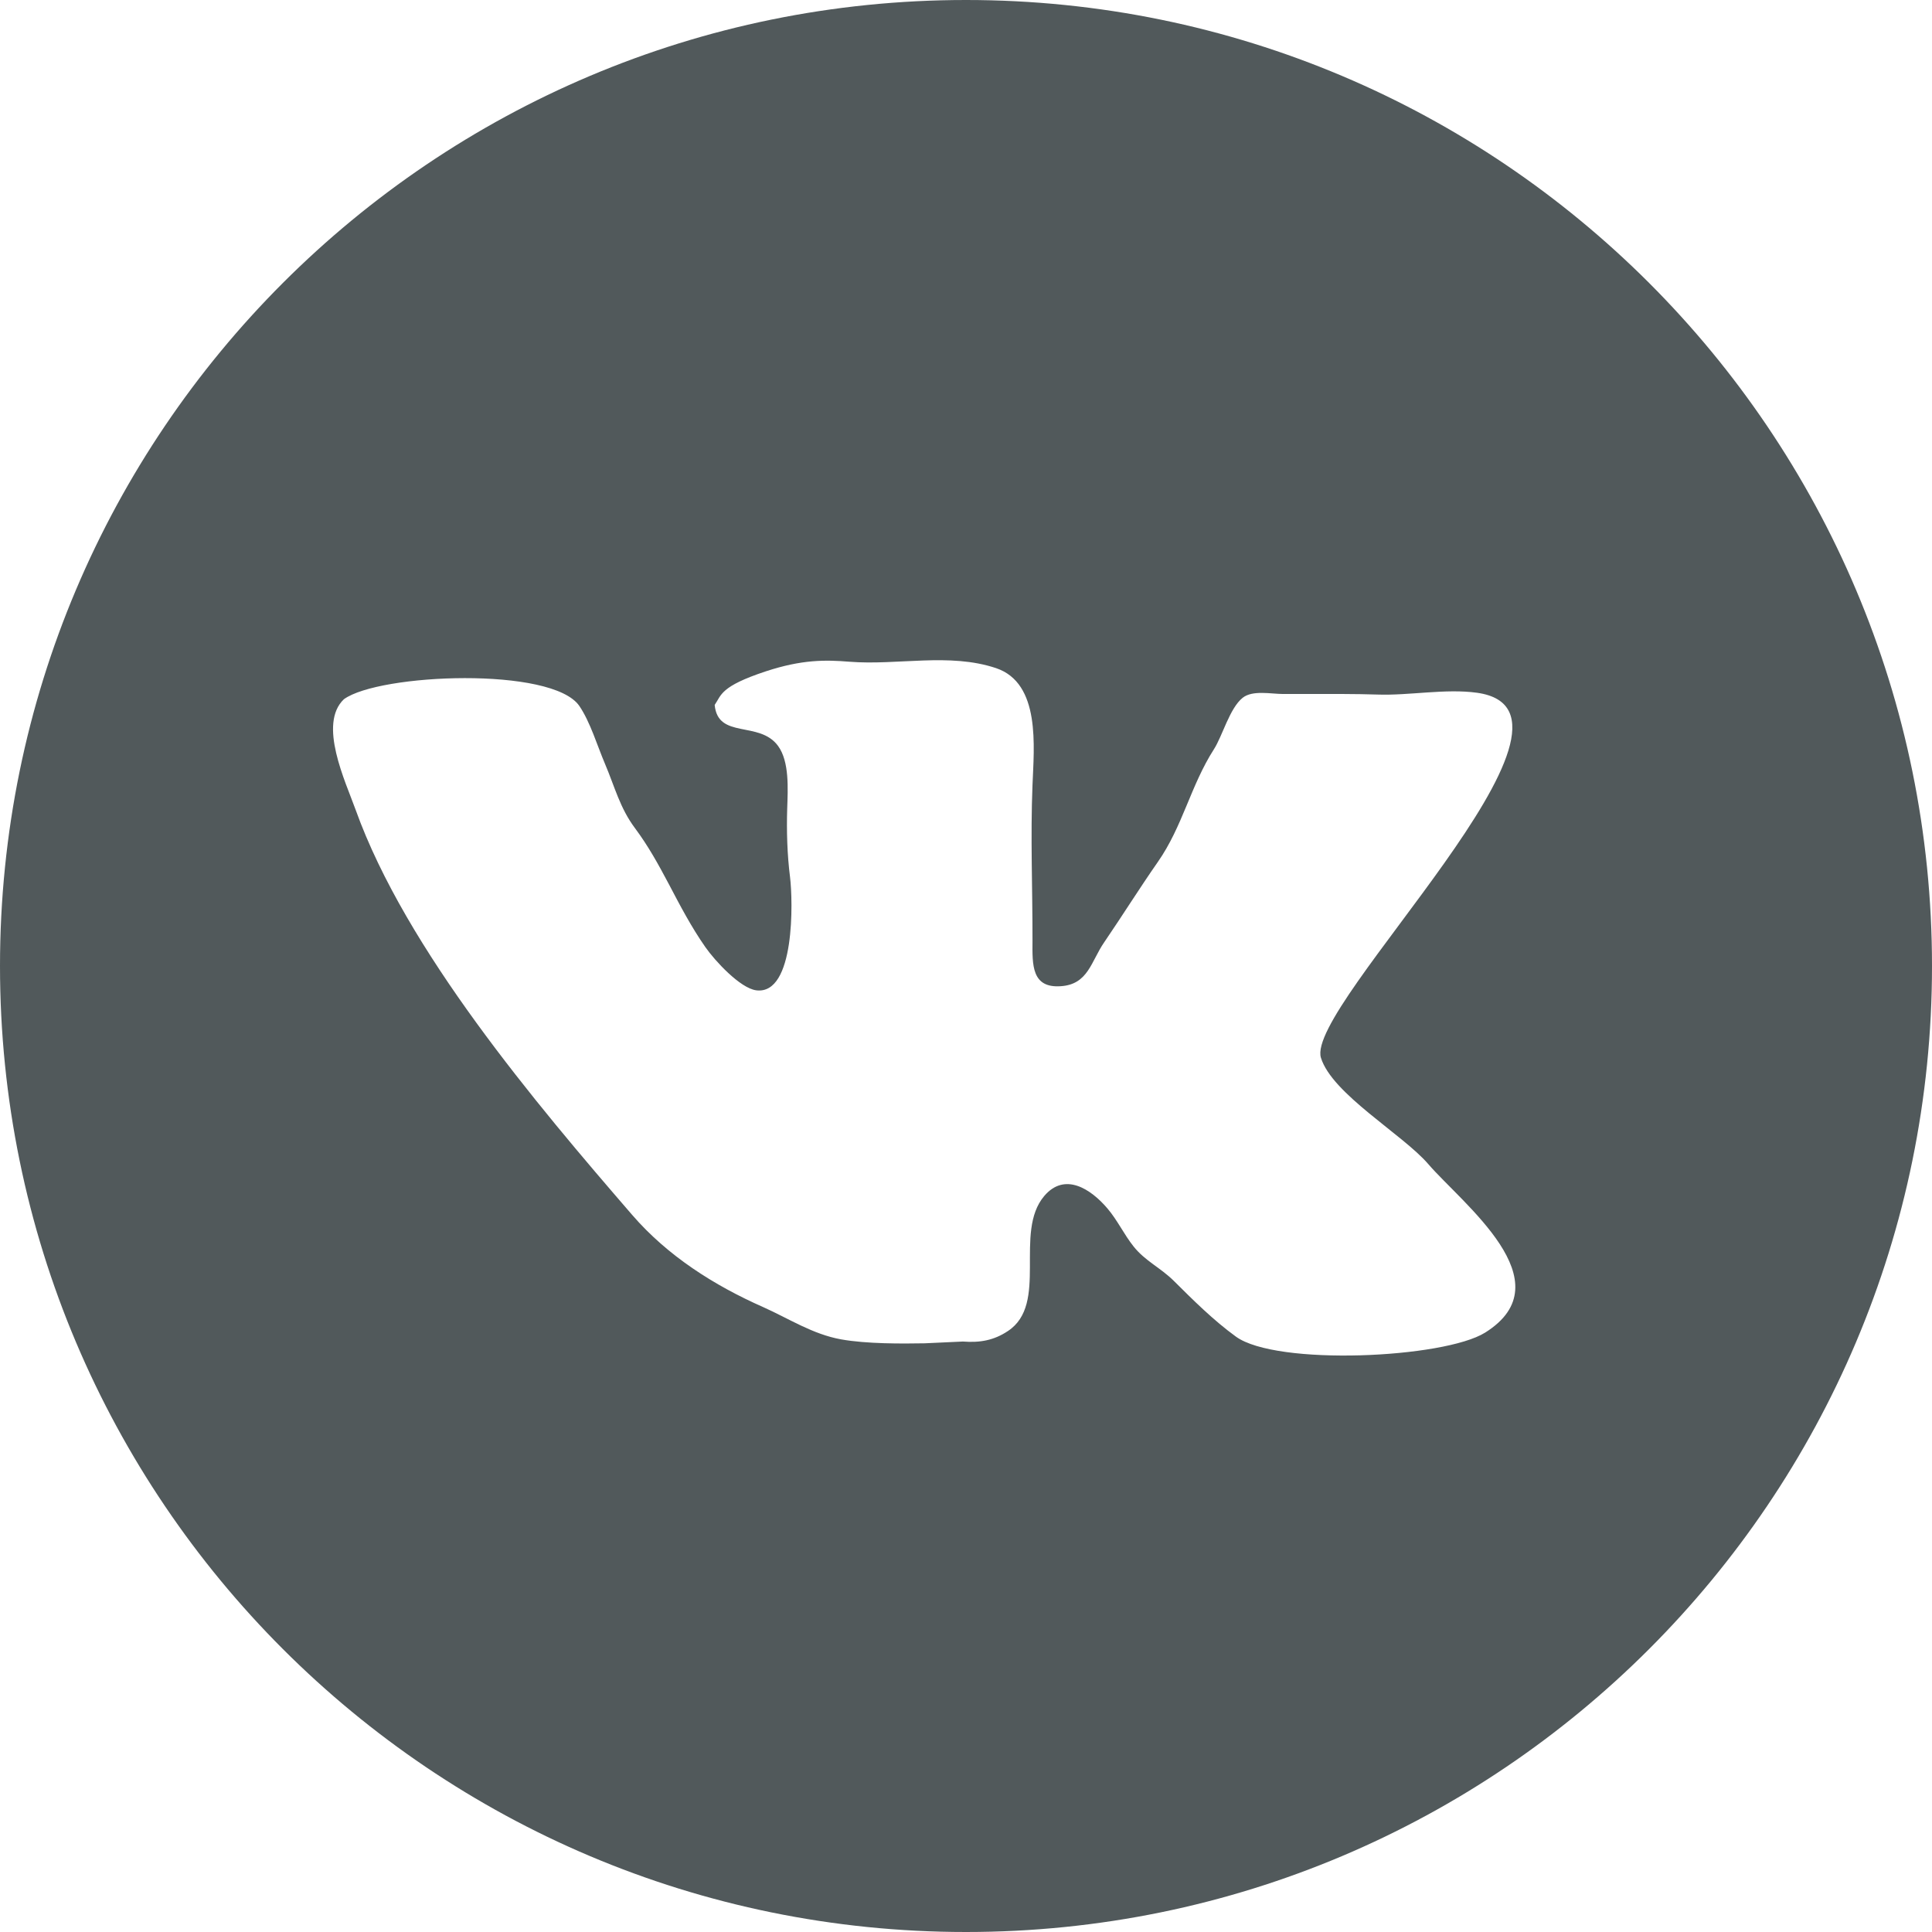 <svg height="24" viewBox="0 0 24 24" width="24" xmlns="http://www.w3.org/2000/svg"><path d="m12 0c-6.628 0-12 5.372-12 12s5.372 12 12 12 12-5.372 12-12-5.372-12-12-12zm6.449 16.554c-.512.32-2.593.416-3.096.05-.277-.201-.53-.452-.77-.691-.168-.167-.358-.248-.502-.43-.118-.148-.199-.324-.323-.47-.209-.246-.532-.455-.786-.156-.384.453.06 1.341-.452 1.678-.171.114-.344.147-.559.13l-.475.022c-.279.005-.72.008-1.038-.049-.354-.064-.646-.257-.966-.4-.609-.269-1.188-.636-1.628-1.145-1.199-1.386-2.81-3.291-3.436-5.033-.129-.358-.468-1.067-.146-1.374.438-.319 2.589-.408 2.925.084.136.2.222.493.319.72.12.282.185.549.373.799.165.222.288.446.417.689.144.274.28.535.456.787.119.171.433.511.632.537.486.062.456-1.119.42-1.407-.035-.277-.044-.572-.035-.853.008-.24.029-.579-.113-.775-.232-.319-.748-.08-.788-.51.084-.122.067-.23.637-.418.448-.147.738-.143 1.034-.119.603.048 1.243-.115 1.825.08.556.188.47.978.452 1.452-.026.647.001 1.277 0 1.935-.002.298-.013.589.351.564.342-.022.376-.309.54-.546.226-.331.435-.666.665-.996.311-.445.406-.946.698-1.402.105-.163.195-.51.357-.639.123-.098.354-.047.502-.047h.352c.269 0 .544-.002.82.007.399.014.845-.077 1.239-.022 1.704.241-2.142 3.884-1.941 4.534.138.449 1.016.952 1.332 1.319.42.49 1.715 1.464.708 2.095z" fill="#51595b"/></svg>